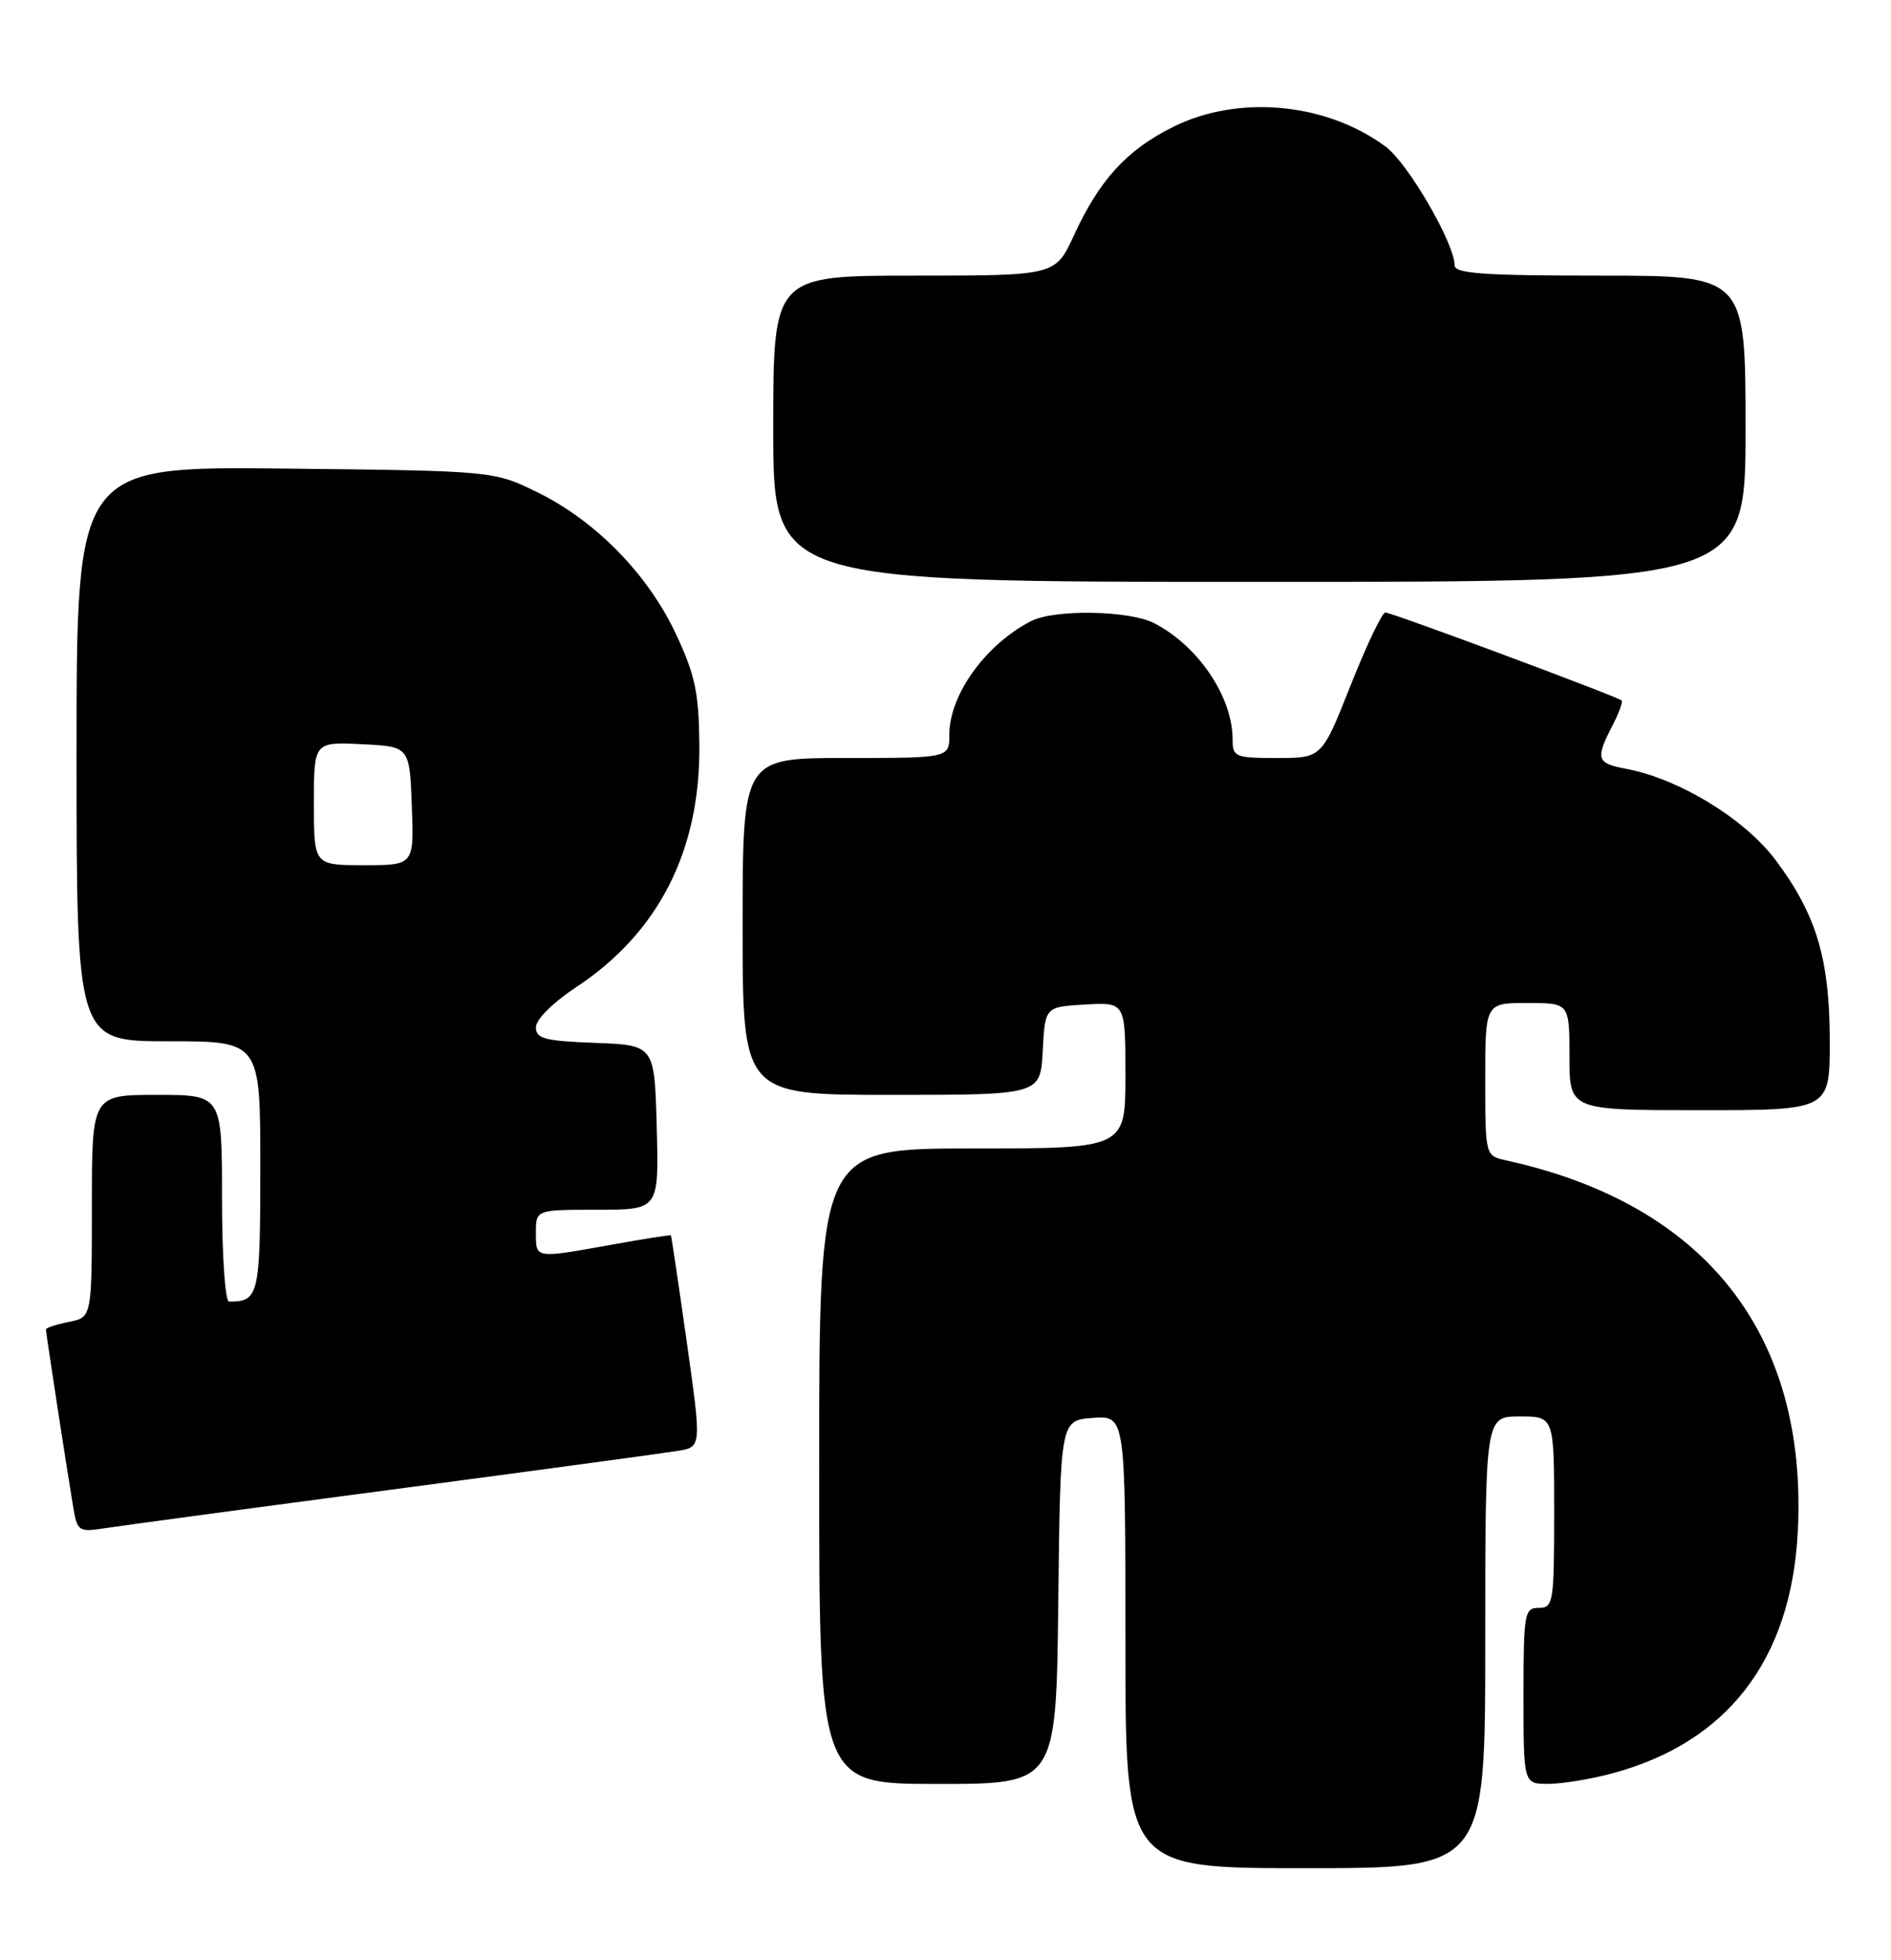 <?xml version="1.0" encoding="UTF-8" standalone="no"?>
<!DOCTYPE svg PUBLIC "-//W3C//DTD SVG 1.1//EN" "http://www.w3.org/Graphics/SVG/1.1/DTD/svg11.dtd" >
<svg xmlns="http://www.w3.org/2000/svg" xmlns:xlink="http://www.w3.org/1999/xlink" version="1.1" viewBox="0 0 247 256">
 <g >
 <path fill="currentColor"
d=" M 194.00 214.50 C 194.00 185.00 194.00 185.00 198.50 185.00 C 203.00 185.00 203.00 185.00 203.00 197.50 C 203.00 209.33 202.89 210.00 201.00 210.00 C 199.12 210.00 199.00 210.67 199.00 221.50 C 199.00 233.00 199.00 233.00 202.25 232.99 C 204.04 232.98 207.75 232.38 210.50 231.64 C 225.61 227.62 233.94 216.82 234.82 200.13 C 236.18 174.34 222.81 157.28 196.75 151.56 C 194.00 150.96 194.00 150.96 194.00 140.98 C 194.00 131.00 194.00 131.00 199.50 131.00 C 205.00 131.00 205.00 131.00 205.00 138.00 C 205.00 145.00 205.00 145.00 222.00 145.00 C 239.00 145.00 239.00 145.00 239.00 136.03 C 239.00 125.27 237.27 119.47 231.94 112.35 C 227.90 106.95 219.32 101.71 212.39 100.41 C 208.55 99.69 208.37 99.13 210.57 94.86 C 211.44 93.18 212.00 91.67 211.82 91.49 C 211.31 90.99 181.80 80.00 180.95 80.00 C 180.53 80.00 178.49 84.28 176.42 89.50 C 172.66 99.00 172.66 99.00 166.83 99.00 C 161.32 99.00 161.00 98.87 161.00 96.57 C 161.00 91.03 156.55 84.41 150.80 81.41 C 147.57 79.72 137.75 79.55 134.68 81.12 C 128.72 84.19 124.00 90.74 124.00 95.95 C 124.00 99.00 124.00 99.00 110.50 99.00 C 97.00 99.00 97.00 99.00 97.00 121.00 C 97.00 143.00 97.00 143.00 116.45 143.00 C 135.90 143.00 135.90 143.00 136.20 137.25 C 136.50 131.50 136.50 131.50 141.75 131.20 C 147.00 130.90 147.00 130.90 147.00 140.45 C 147.00 150.00 147.00 150.00 127.00 150.00 C 107.00 150.00 107.00 150.00 107.00 191.50 C 107.00 233.00 107.00 233.00 122.48 233.00 C 137.96 233.00 137.96 233.00 138.23 209.25 C 138.50 185.50 138.50 185.50 142.75 185.19 C 147.00 184.89 147.00 184.89 147.00 214.44 C 147.00 244.00 147.00 244.00 170.50 244.00 C 194.00 244.00 194.00 244.00 194.00 214.50 Z  M 51.50 194.51 C 70.20 192.03 86.88 189.77 88.57 189.49 C 91.64 188.98 91.64 188.98 89.70 175.24 C 88.63 167.68 87.70 161.43 87.63 161.35 C 87.56 161.27 84.12 161.80 80.00 162.55 C 69.78 164.38 70.00 164.42 70.00 161.00 C 70.00 158.00 70.00 158.00 78.03 158.00 C 86.07 158.00 86.07 158.00 85.78 147.25 C 85.50 136.50 85.50 136.50 77.75 136.21 C 71.14 135.96 70.00 135.66 70.00 134.16 C 70.00 133.15 72.22 130.94 75.23 128.95 C 86.01 121.85 91.47 111.13 91.35 97.35 C 91.29 90.49 90.81 88.19 88.31 82.85 C 84.66 75.04 77.84 68.05 70.24 64.32 C 64.50 61.50 64.50 61.50 37.25 61.20 C 10.00 60.91 10.00 60.91 10.00 98.45 C 10.00 136.00 10.00 136.00 22.00 136.00 C 34.00 136.00 34.00 136.00 34.00 152.39 C 34.00 169.24 33.82 170.00 29.92 170.00 C 29.41 170.00 29.00 164.03 29.00 156.50 C 29.00 143.00 29.00 143.00 20.50 143.00 C 12.00 143.00 12.00 143.00 12.00 157.53 C 12.00 172.05 12.00 172.05 9.00 172.65 C 7.35 172.98 6.00 173.42 6.00 173.64 C 6.00 174.09 8.74 191.95 9.56 196.83 C 10.10 200.03 10.26 200.13 13.81 199.58 C 15.84 199.27 32.80 196.98 51.50 194.51 Z  M 228.00 56.00 C 228.00 36.00 228.00 36.00 209.00 36.00 C 193.78 36.00 190.00 35.73 190.00 34.66 C 190.00 31.80 183.90 21.30 180.99 19.15 C 173.20 13.39 161.74 12.33 153.22 16.58 C 147.16 19.60 143.61 23.49 140.27 30.75 C 137.85 36.00 137.85 36.00 119.43 36.00 C 101.00 36.00 101.00 36.00 101.00 56.00 C 101.00 76.00 101.00 76.00 164.50 76.00 C 228.00 76.00 228.00 76.00 228.00 56.00 Z  M 41.00 104.95 C 41.00 96.90 41.00 96.90 47.25 97.20 C 53.50 97.50 53.50 97.50 53.79 105.25 C 54.08 113.00 54.08 113.00 47.54 113.00 C 41.00 113.00 41.00 113.00 41.00 104.95 Z "/>
</g>
</svg>